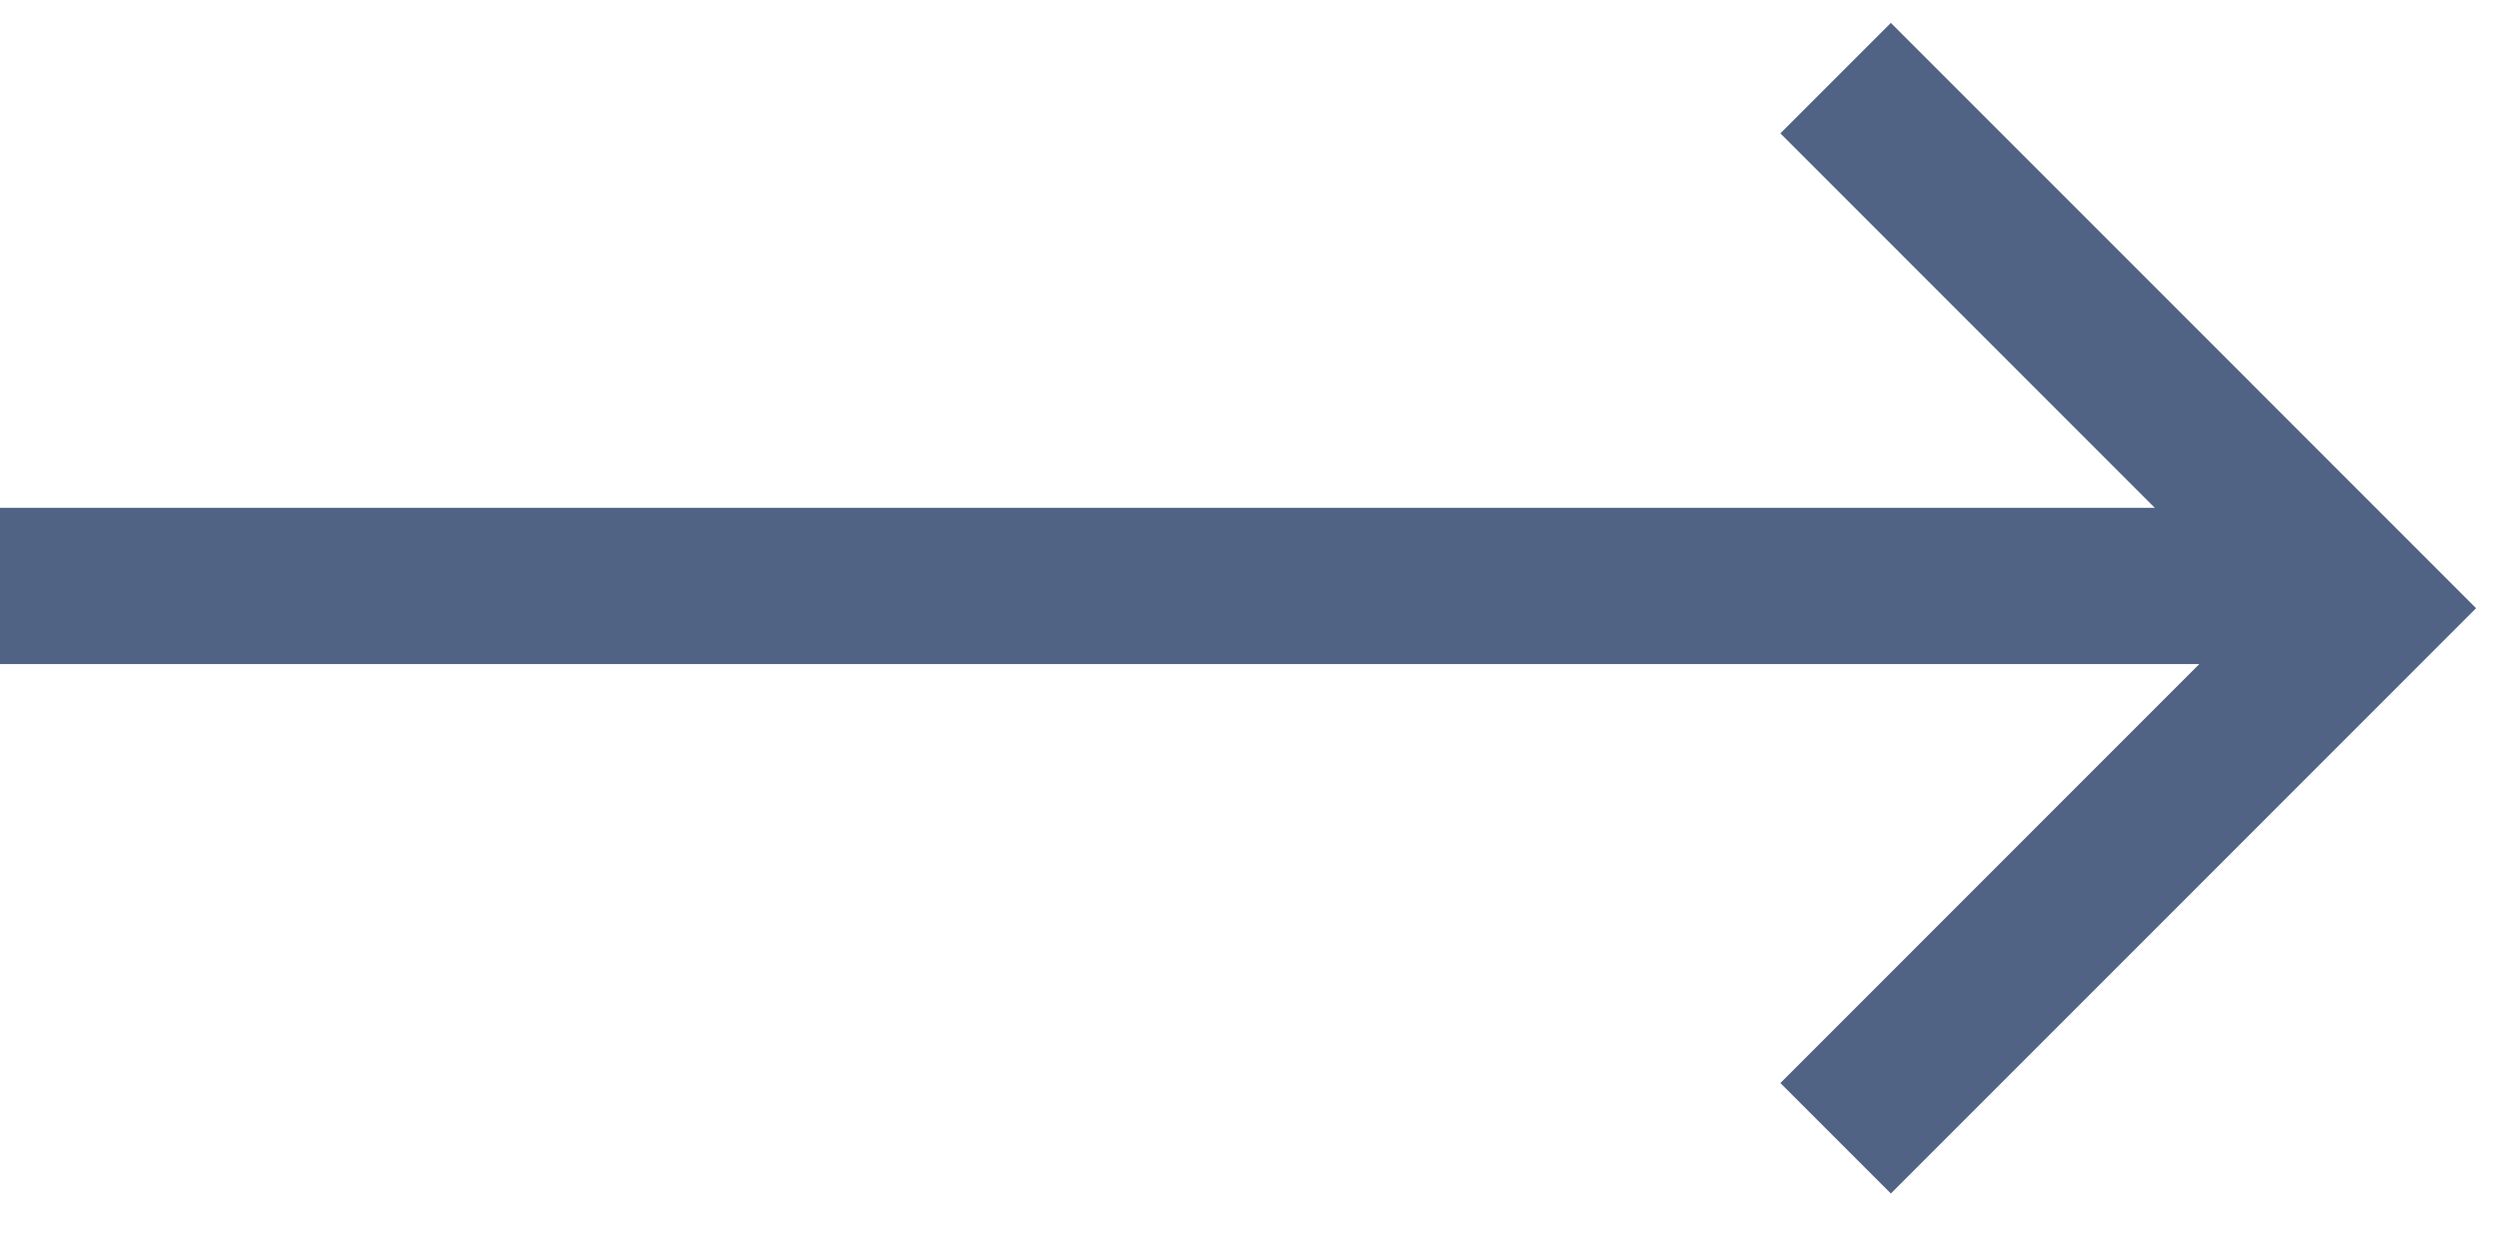 <svg width="32" height="16" viewBox="0 0 32 16" fill="none" xmlns="http://www.w3.org/2000/svg">
<path d="M23.496 1L30.28 7.785L23.496 14.57" stroke="#516384" stroke-width="2"/>
<path d="M0 7.5H29.995" stroke="#516384" stroke-width="2"/>
</svg>
